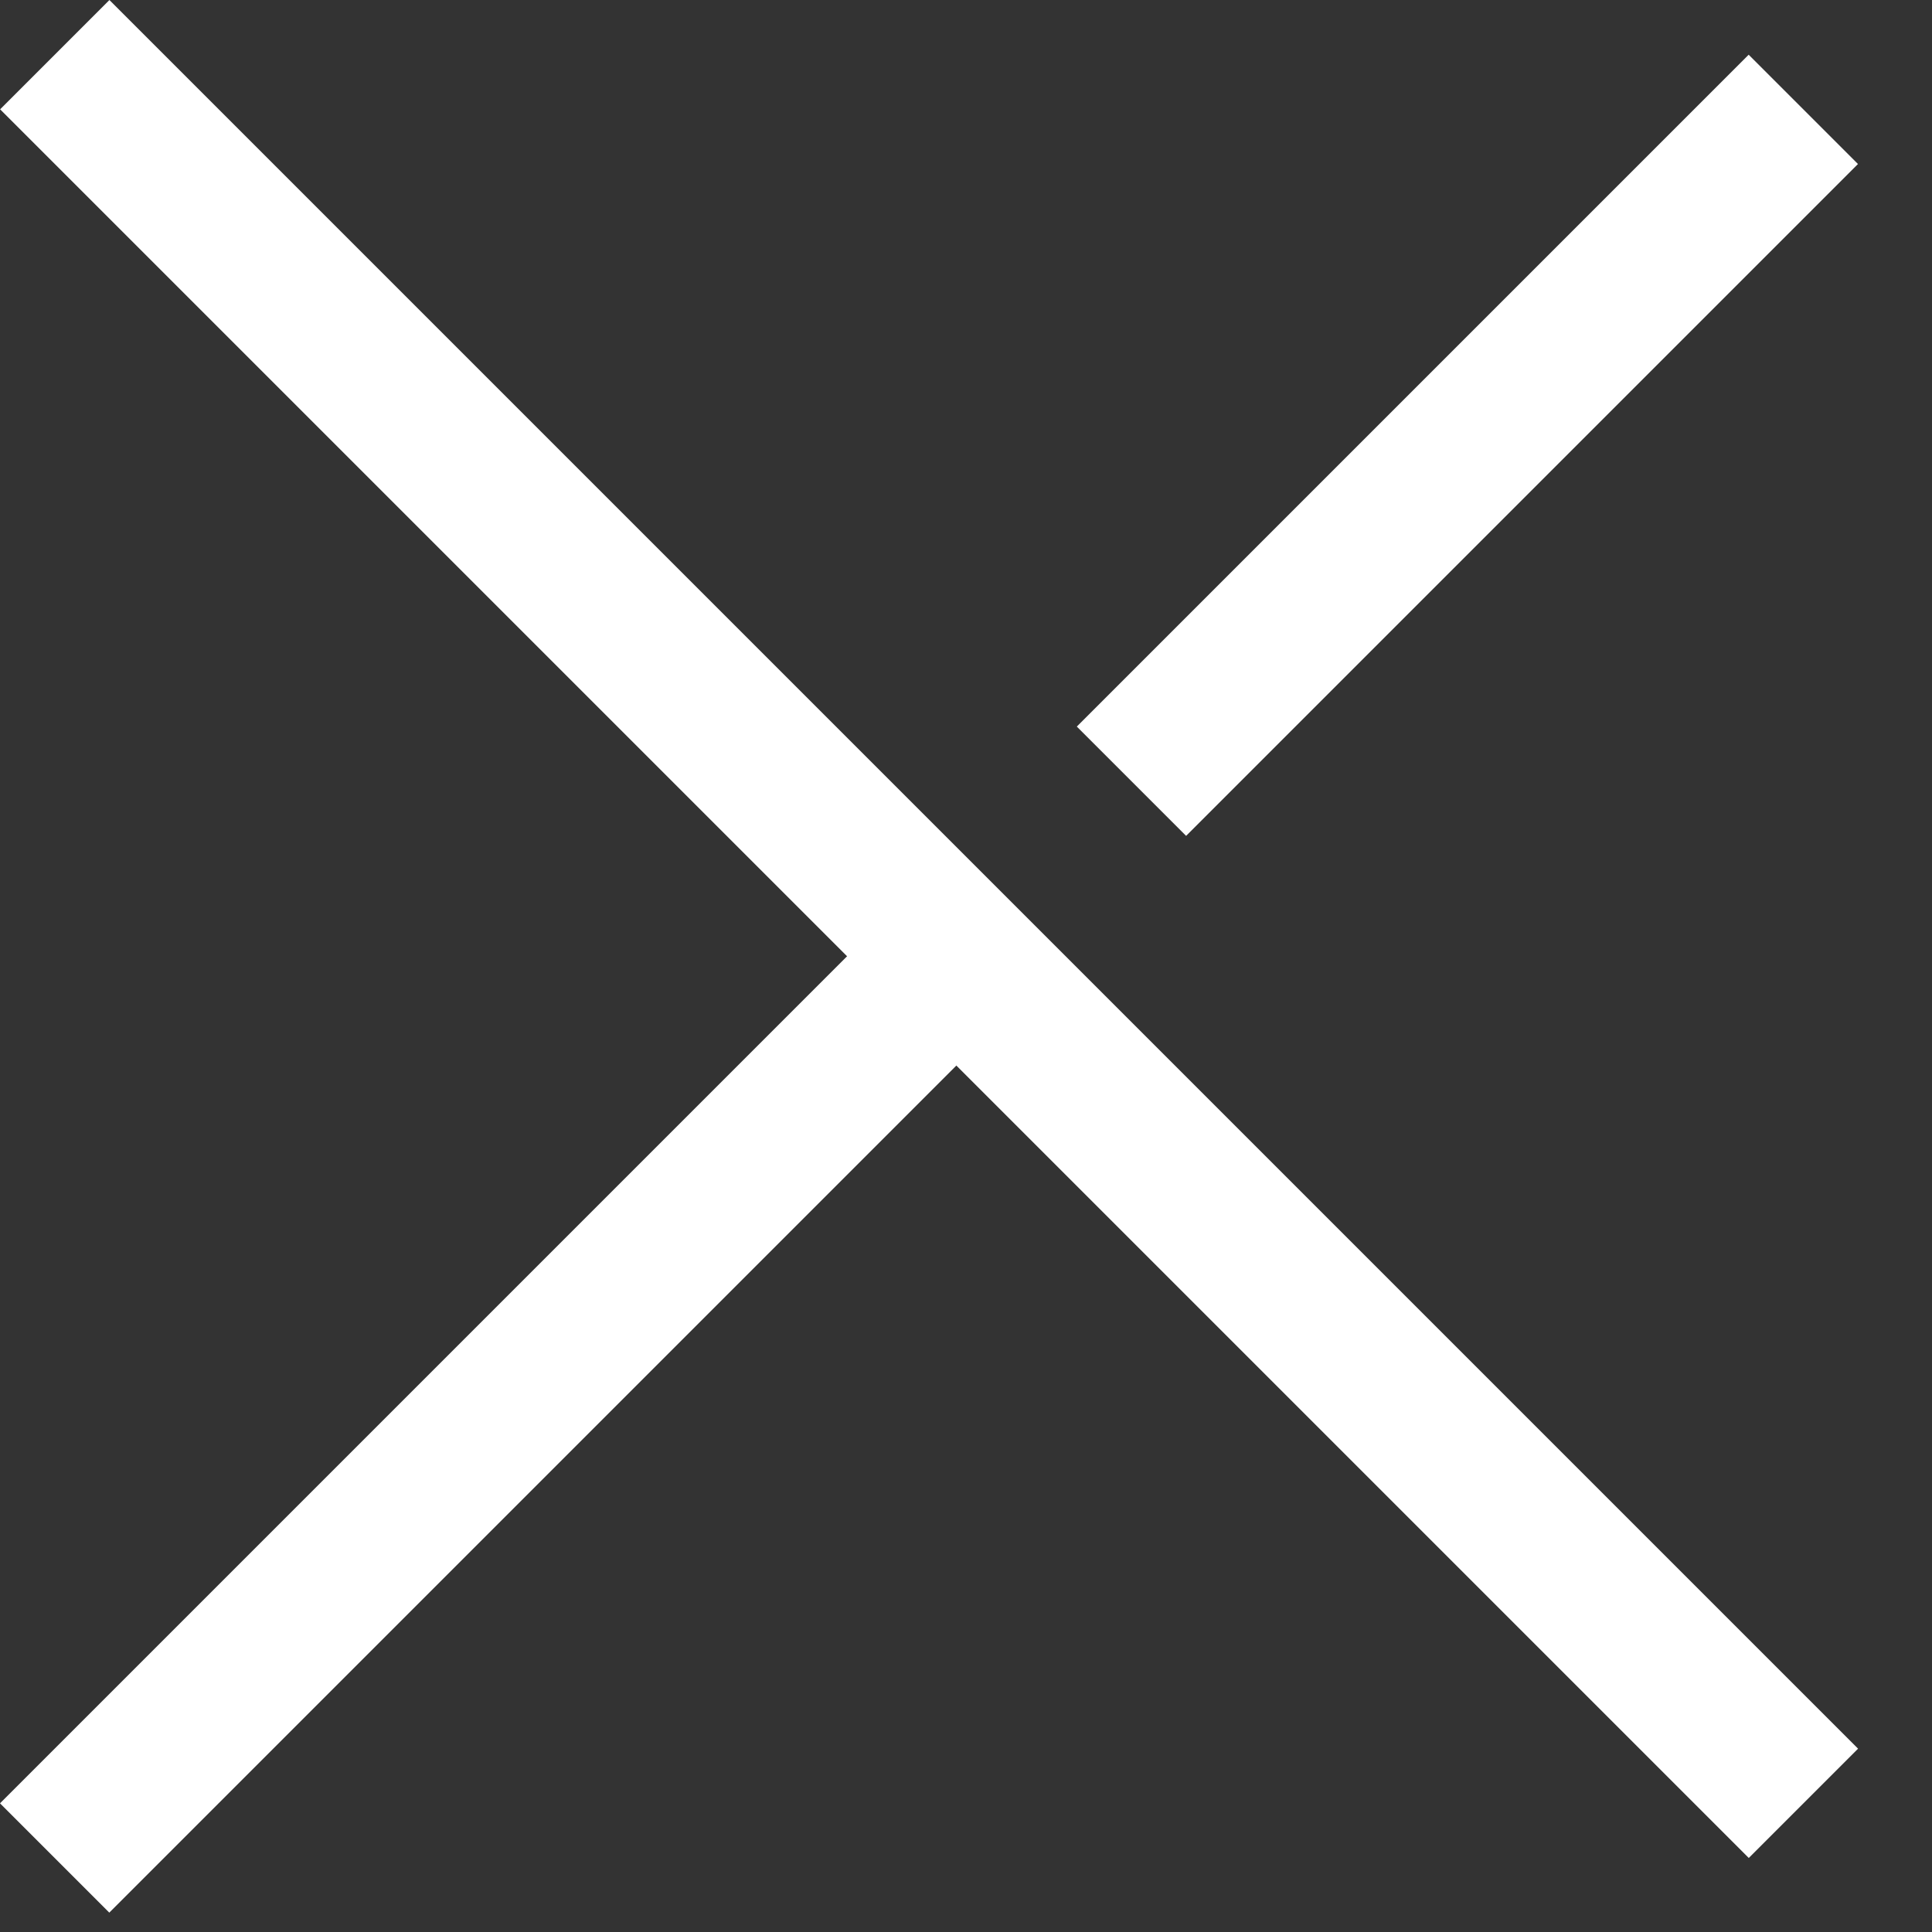 <svg width="25" height="25" viewBox="0 0 25 25" fill="none" xmlns="http://www.w3.org/2000/svg">
<rect x="0" y="0" width="25" height="25" fill="#333333" stroke="none"/>
<rect y="23.335" width="15.871" height="2" transform="rotate(-45 0 23.335)" fill="white"/>
<rect x="13.934" y="9.402" width="12.295" height="2" transform="rotate(-45 13.934 9.402)" fill="white"/>
<rect x="22.629" y="24.042" width="32" height="2" transform="rotate(-135 22.629 24.042)" fill="white"/>
</svg>
